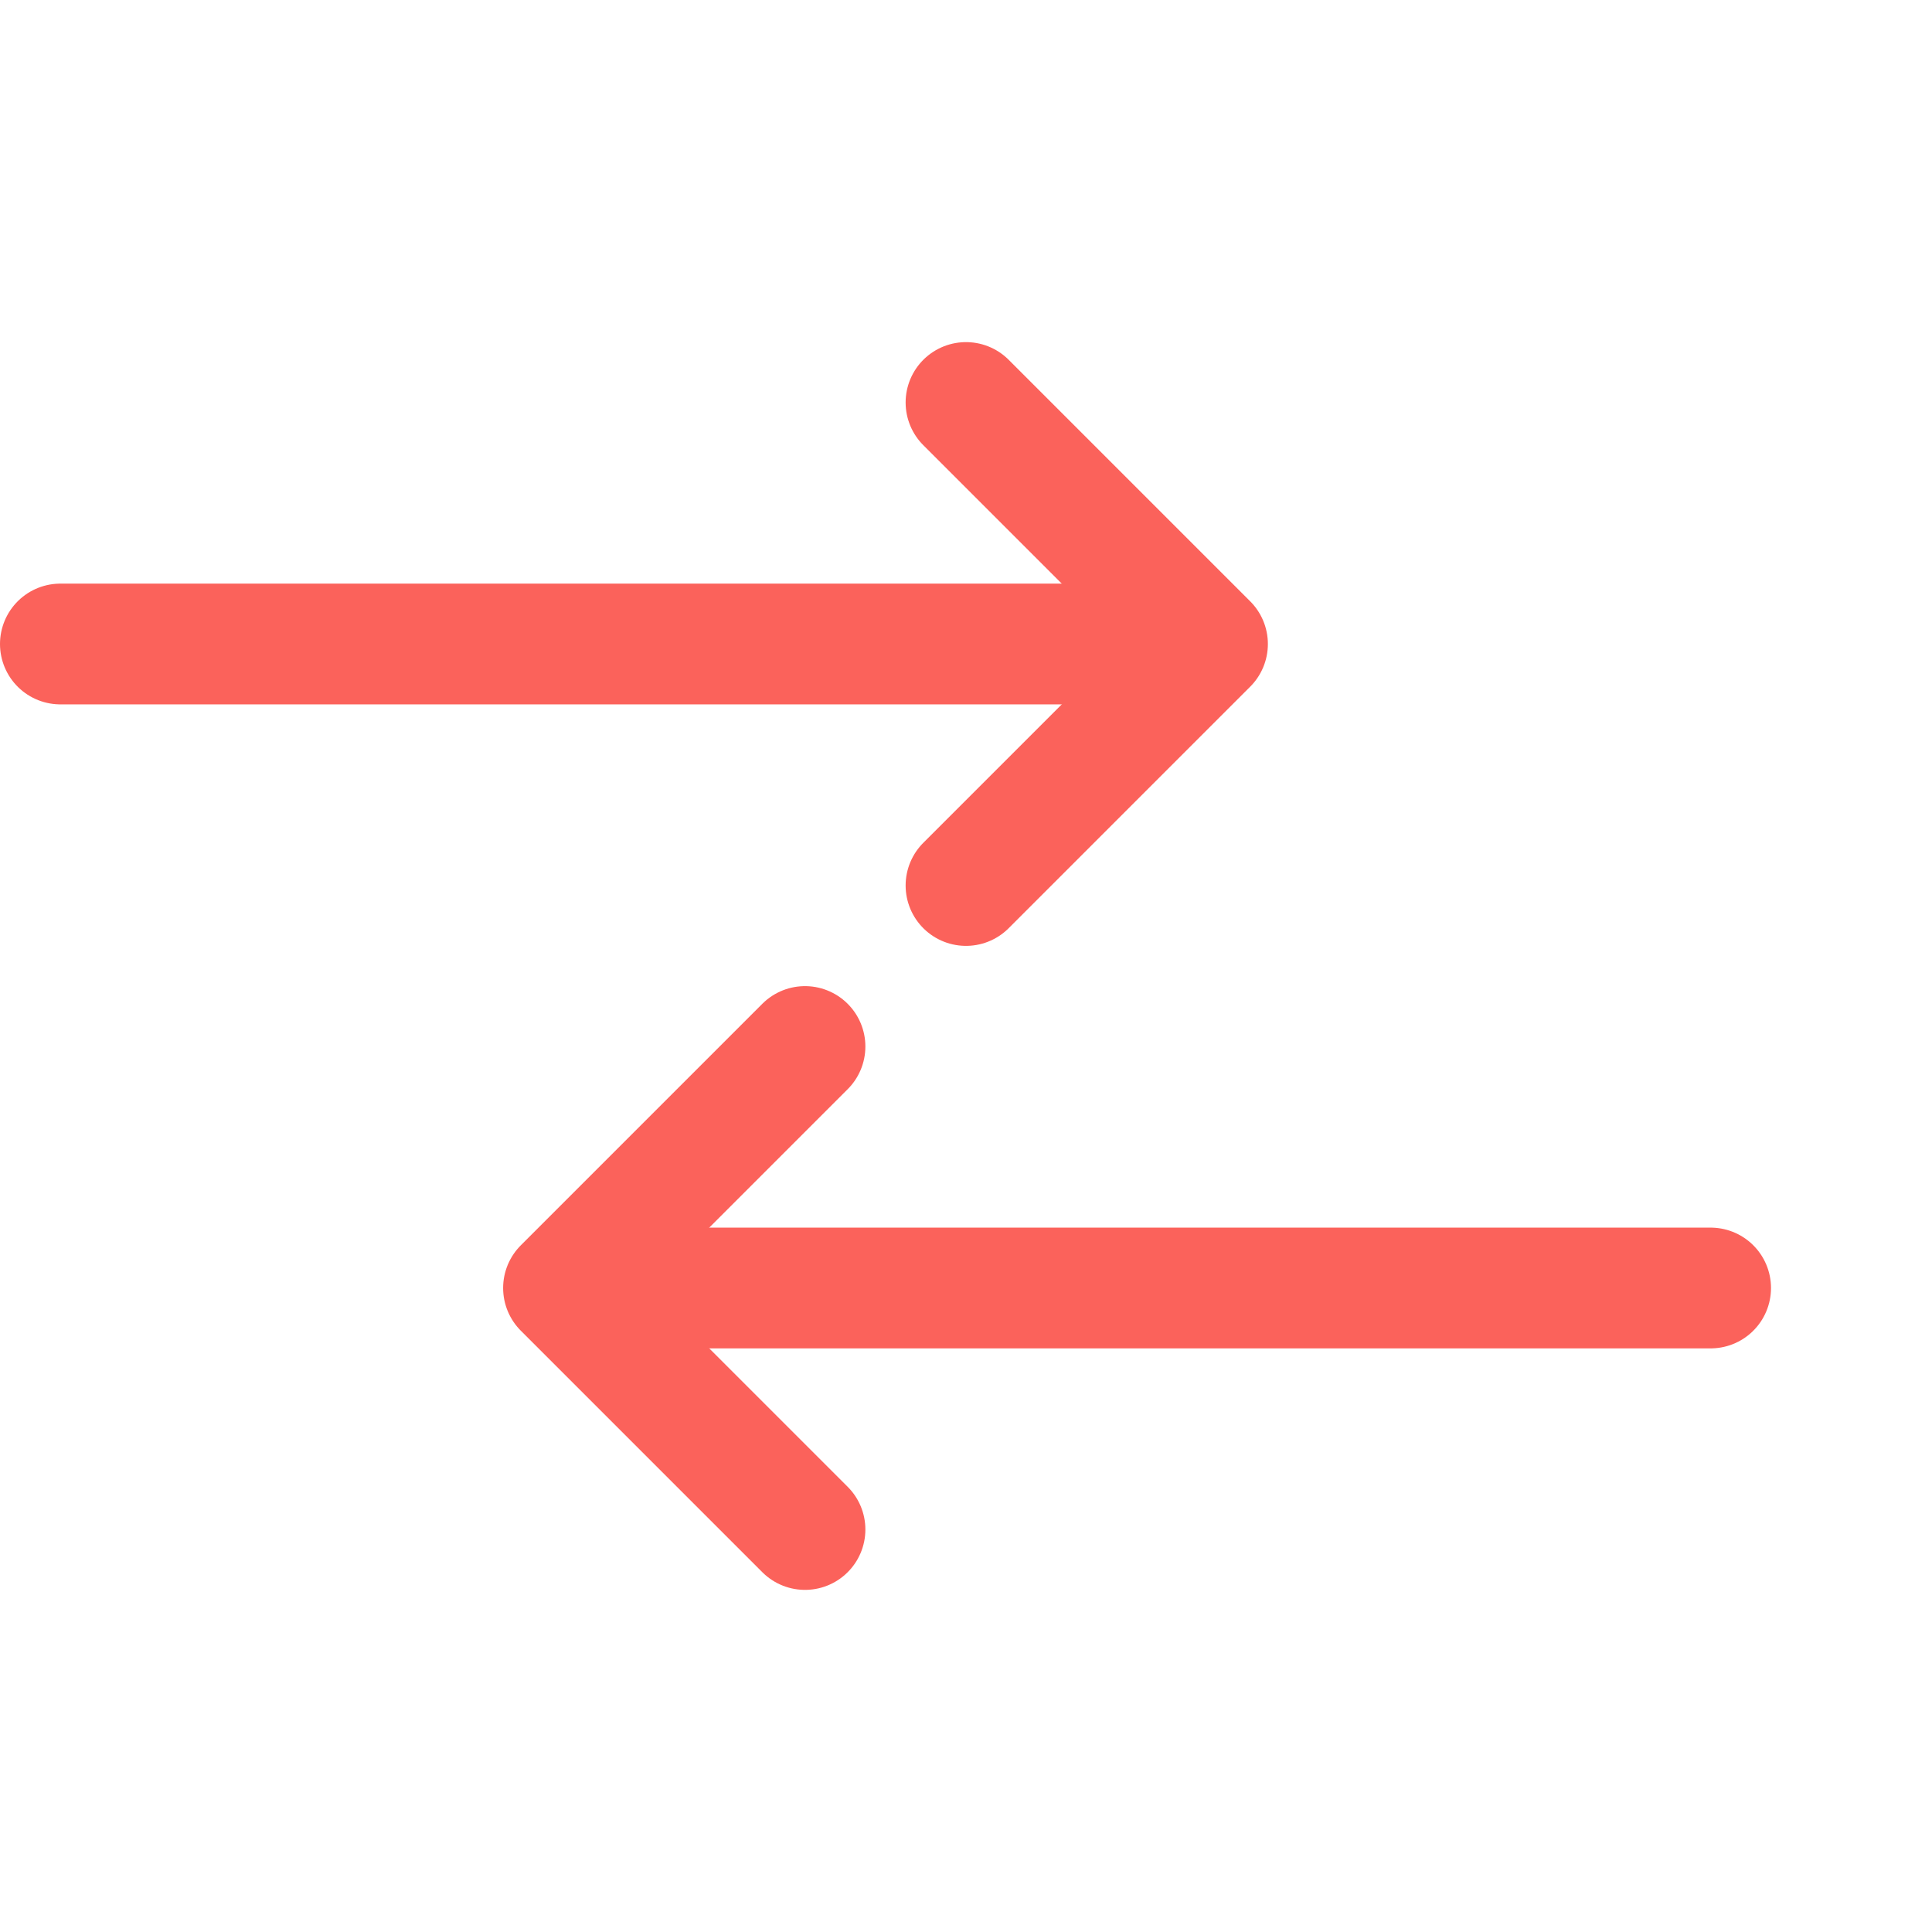 <svg width="24" height="24" viewBox="0 0 24 24" fill="none" xmlns="http://www.w3.org/2000/svg">
<path d="M8.5 16H21.25" stroke="#FB625B" stroke-width="1.5" stroke-linecap="round" stroke-linejoin="round"/>
<path d="M12 5L15 8L12 11" stroke="#FB625B" stroke-width="1.5" stroke-linecap="round" stroke-linejoin="round"/>
<path d="M13.5 8H0.75" stroke="#FB625B" stroke-width="1.5" stroke-linecap="round" stroke-linejoin="round"/>
<path d="M10 19L7 16L10 13" stroke="#FB625B" stroke-width="1.5" stroke-linecap="round" stroke-linejoin="round"/>
</svg>
